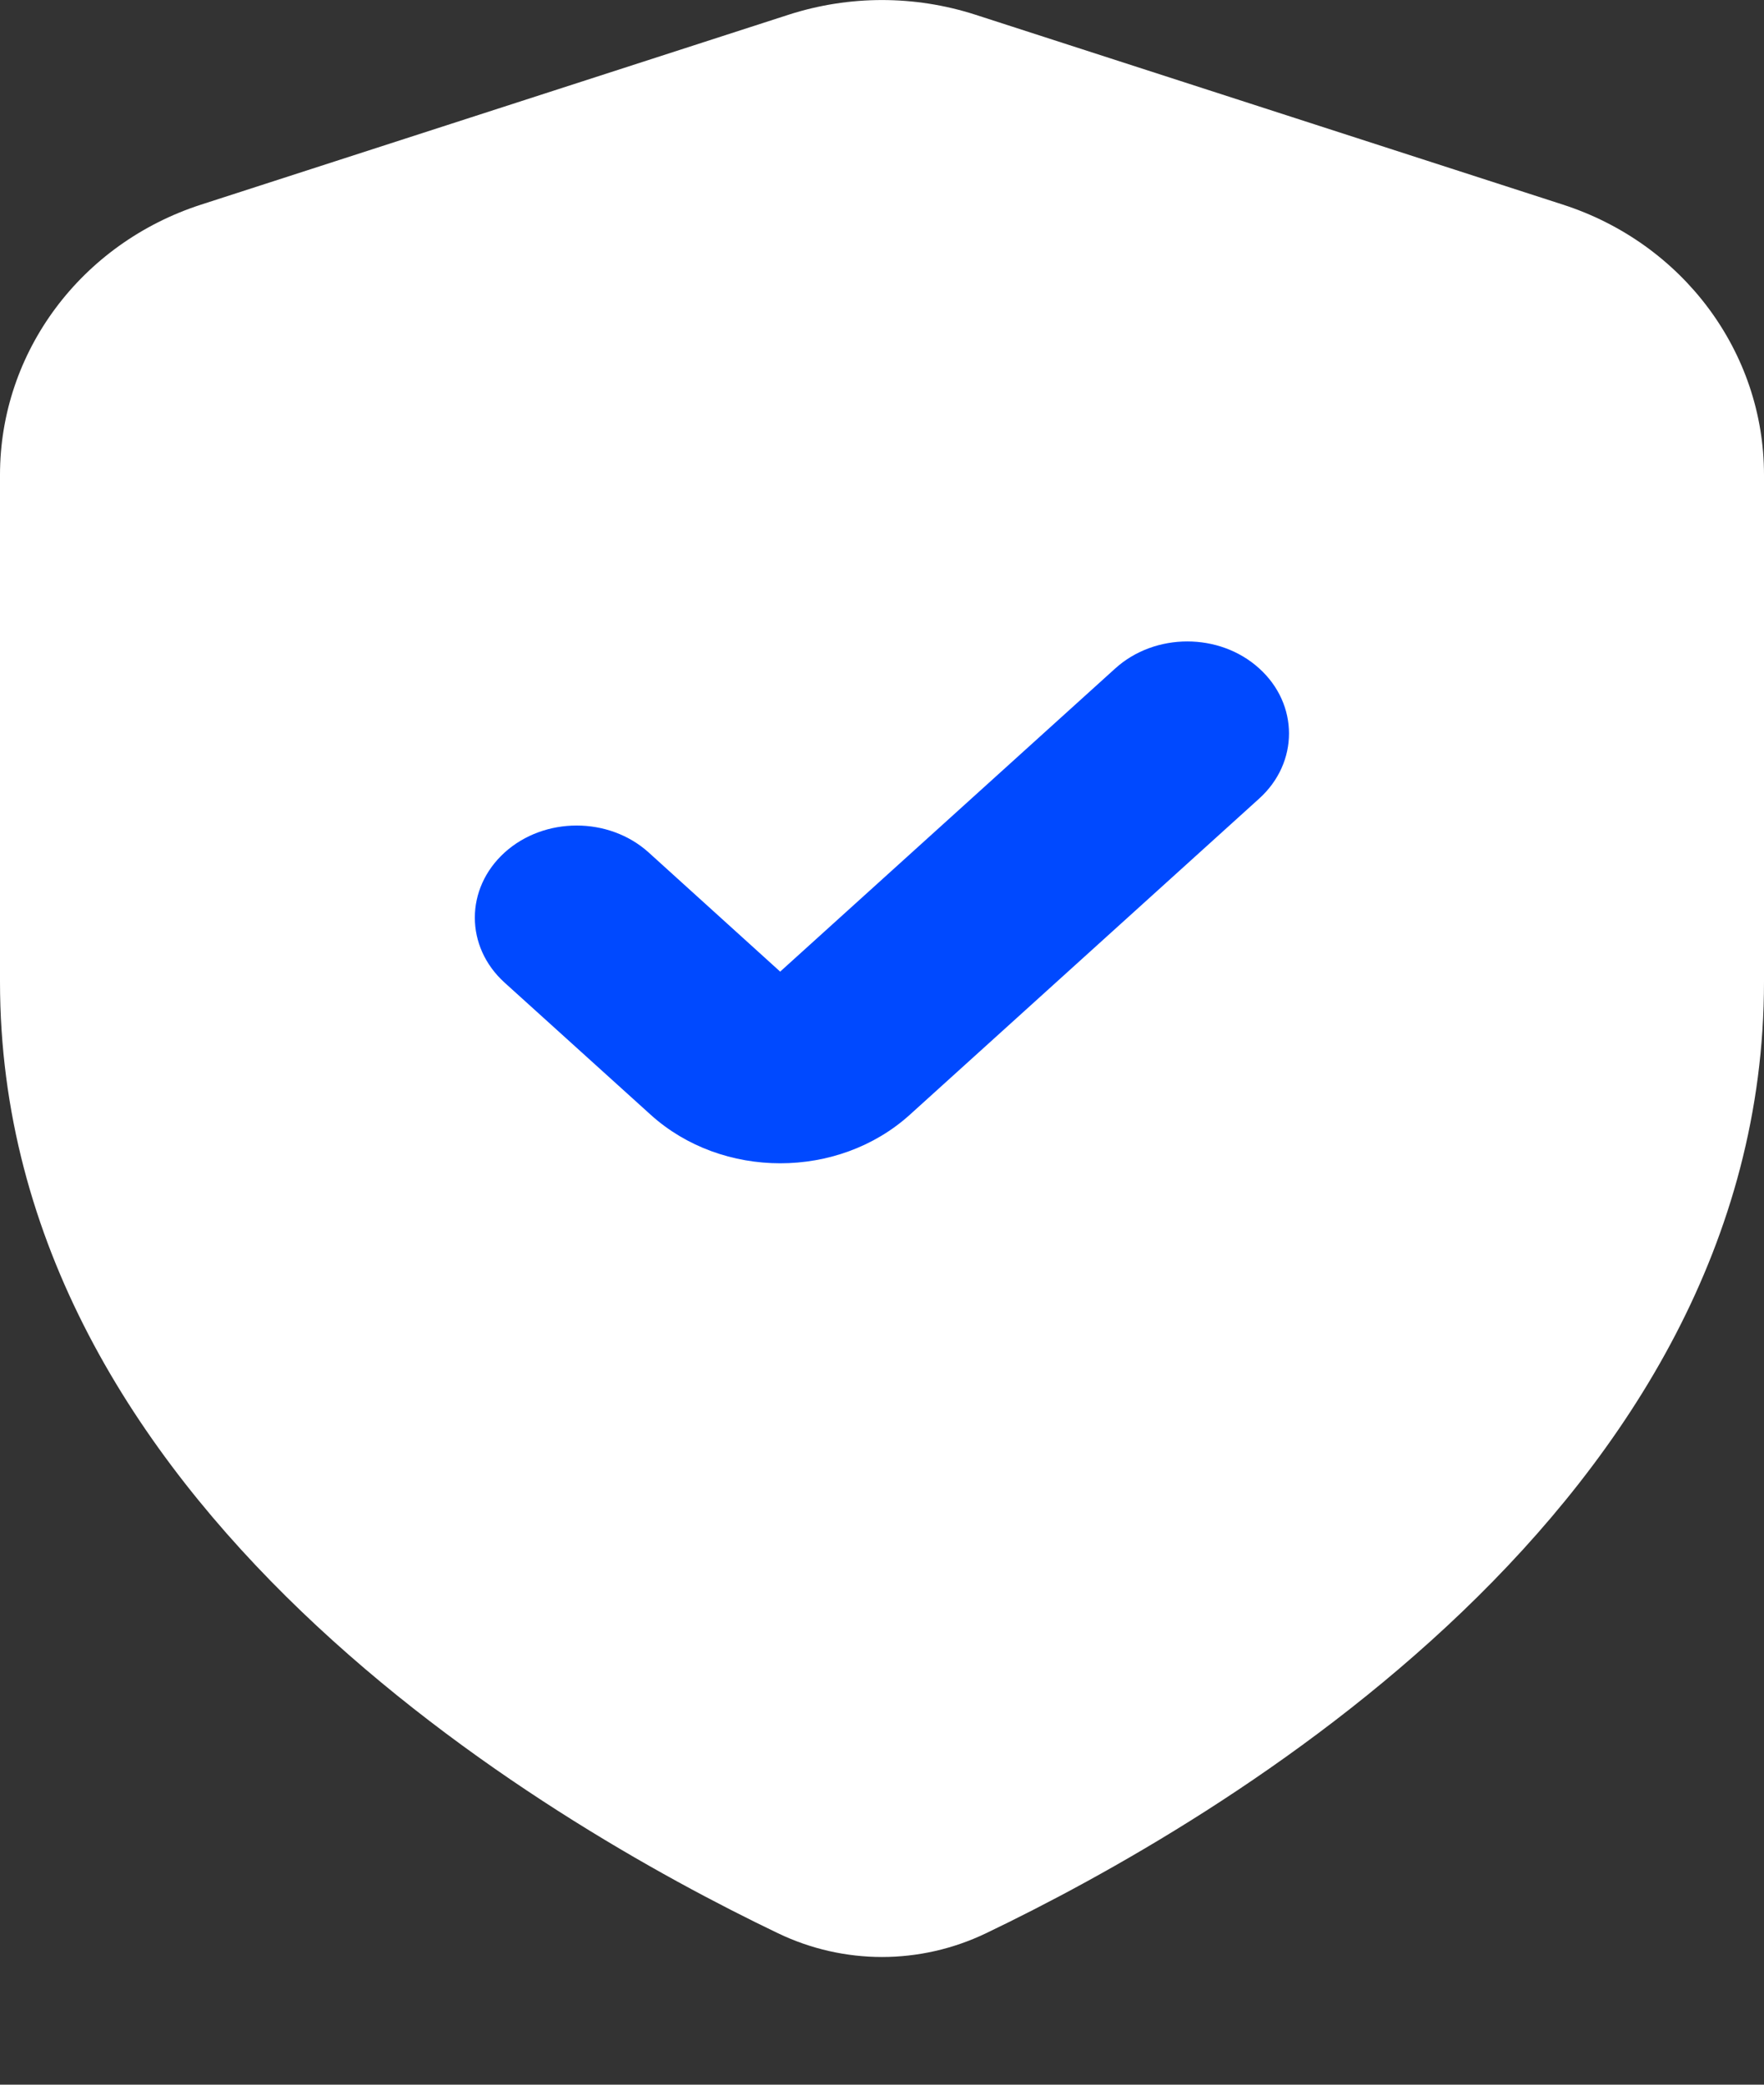 <svg width="11" height="13" viewBox="0 0 11 13" fill="none" xmlns="http://www.w3.org/2000/svg">
<rect x="0" y="0" width="11" height="13" fill="#333333" stroke="none"/>
<path fill-rule="evenodd" clip-rule="evenodd" d="M0 2.961C0 2.196 0.505 1.518 1.254 1.276L4.92 0.091C5.297 -0.03 5.703 -0.03 6.08 0.091L9.746 1.276C10.495 1.518 11 2.196 11 2.961V6.122C11 9.381 7.602 11.359 6.148 12.056C5.737 12.253 5.263 12.253 4.852 12.056C3.398 11.359 0 9.381 0 6.122V2.961Z" fill="white"/>
<path fill-rule="evenodd" clip-rule="evenodd" d="M7.852 4.168C8.1 4.392 8.1 4.756 7.852 4.98L5.673 6.952C5.227 7.355 4.504 7.355 4.058 6.952L3.147 6.128C2.899 5.904 2.899 5.541 3.147 5.316C3.395 5.092 3.797 5.092 4.045 5.316L4.865 6.059L6.955 4.168C7.203 3.944 7.605 3.944 7.852 4.168Z" fill="#0049FF"/>
</svg>
